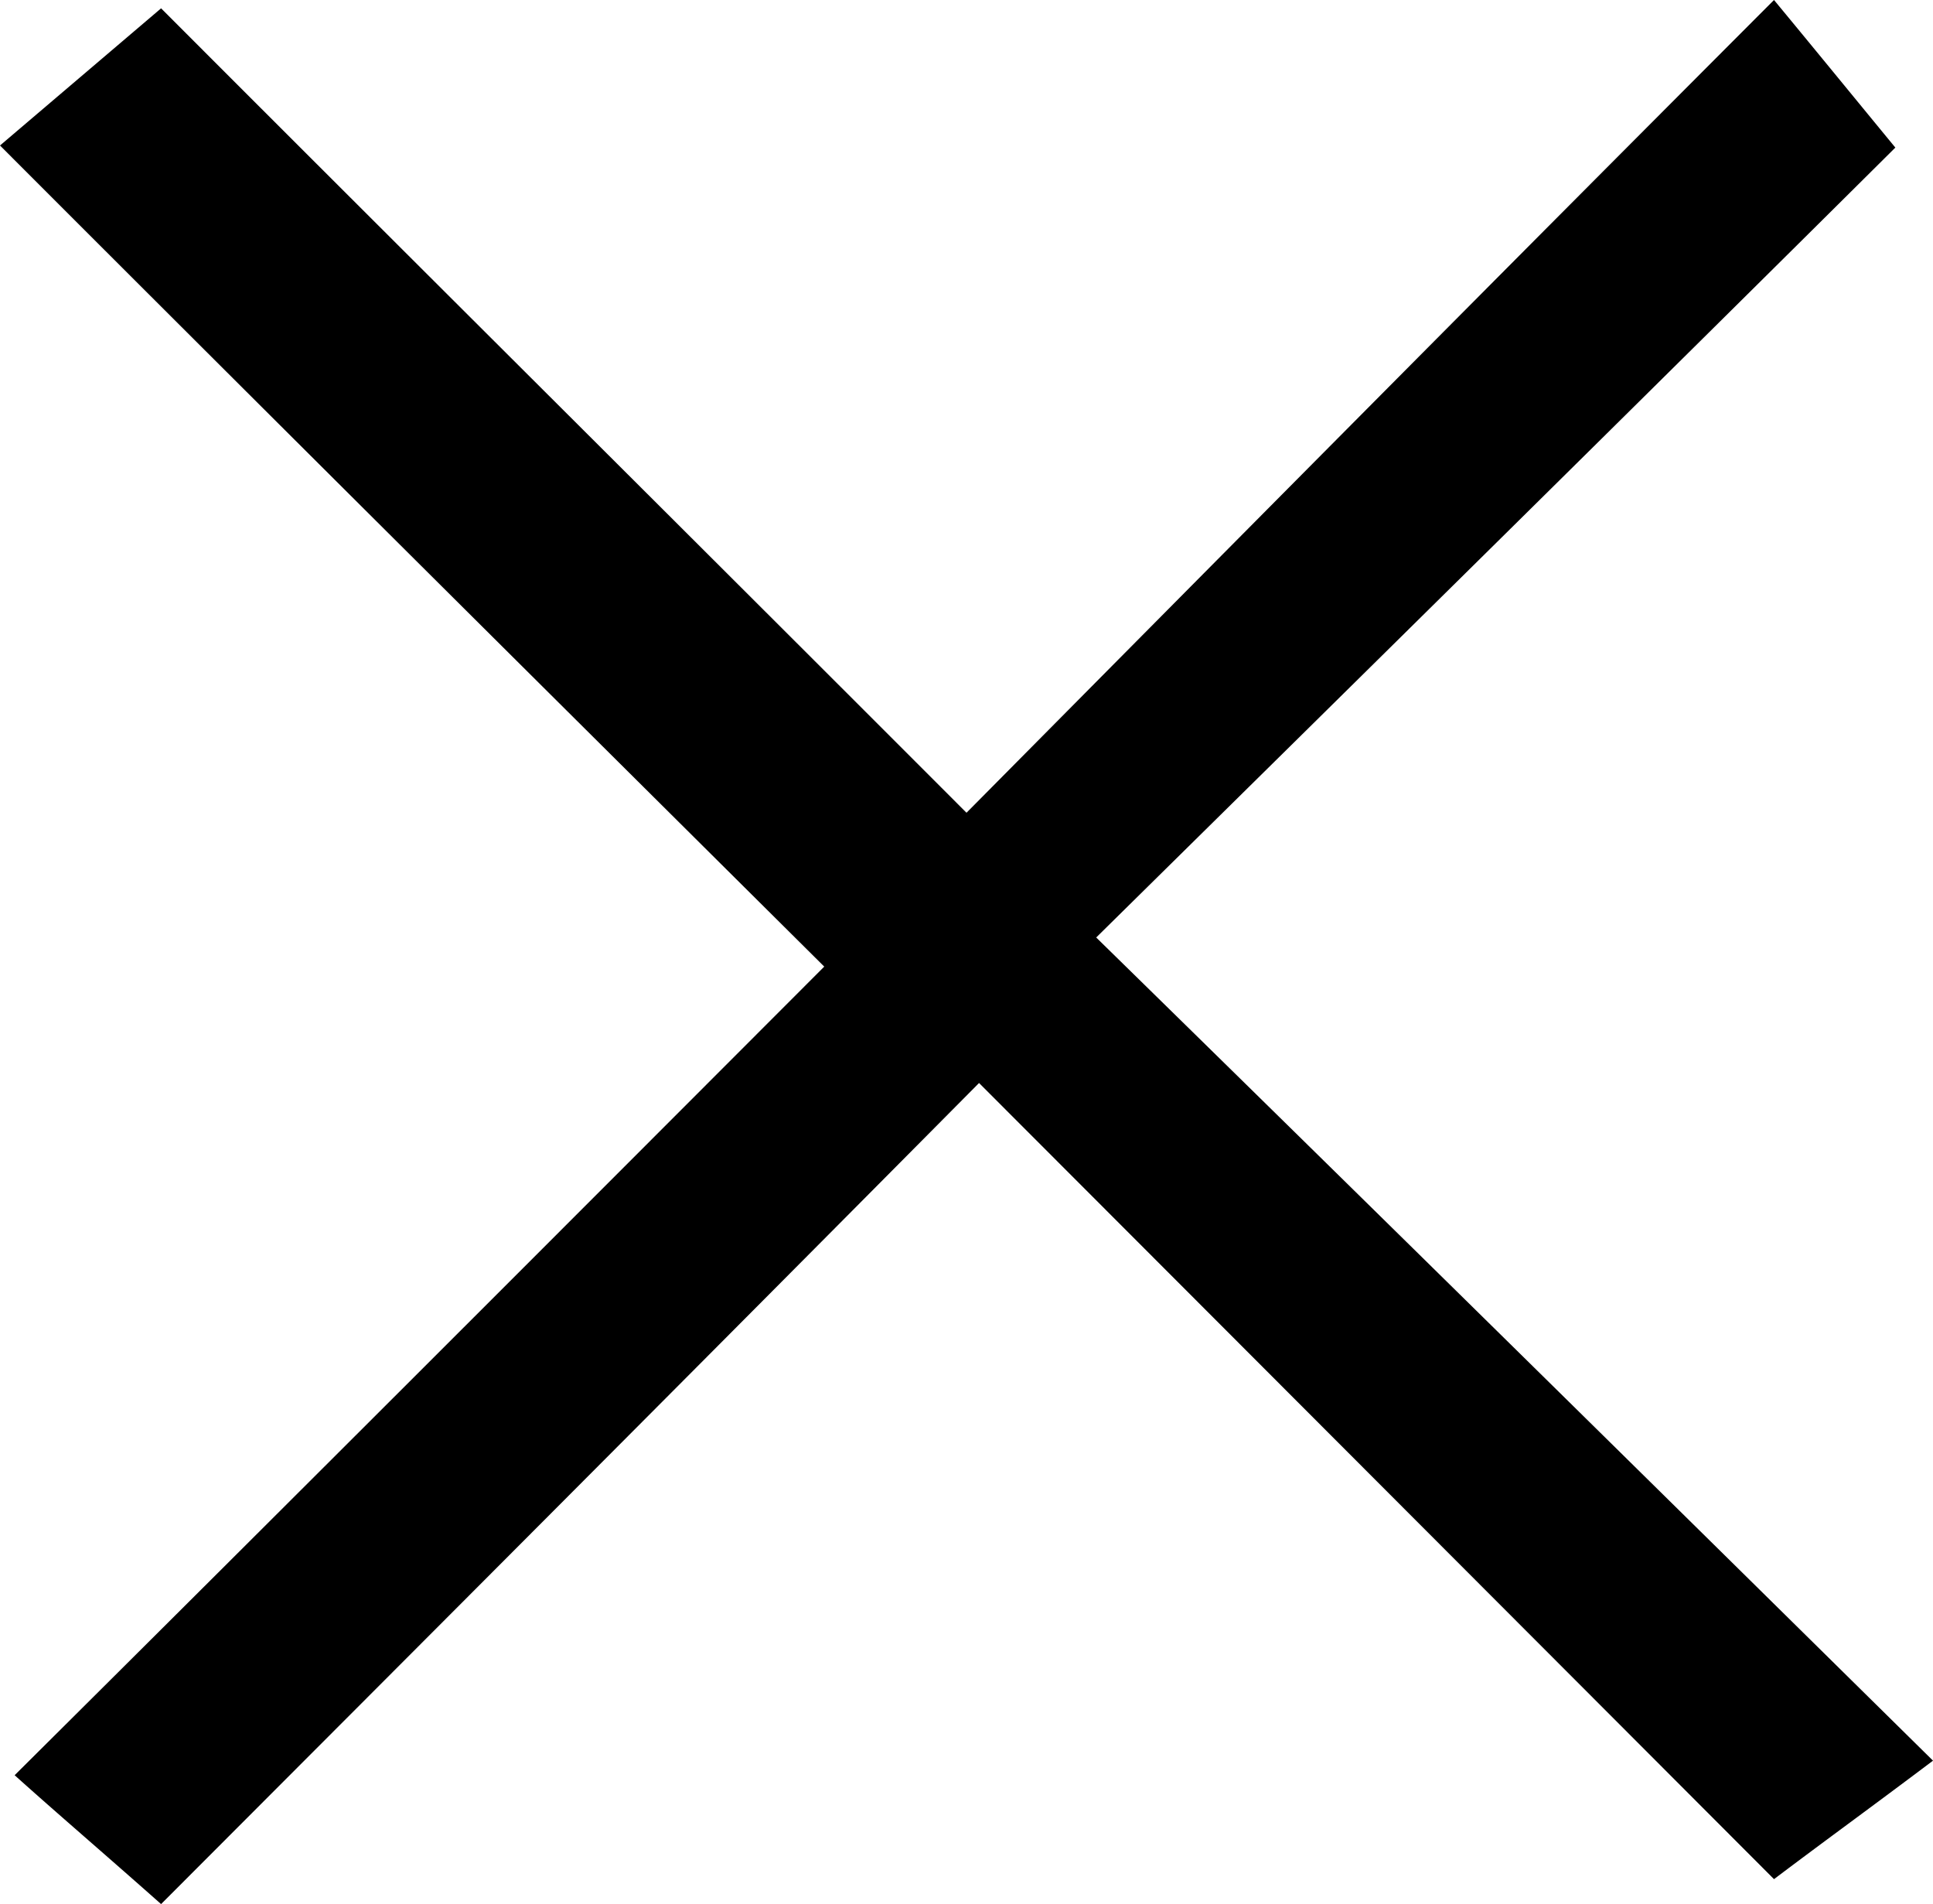 <svg width="132" height="130" viewBox="0 0 132 130" xmlns="http://www.w3.org/2000/svg">
  <path d="M11 .568C29.286 18.876 47.571 37.04 66 55.49 84.286 37.041 102.429 18.734 121.143 0c3.286 3.974 5.714 6.954 8.286 10.076-17.572 17.457-36 35.623-54.572 53.93 19.572 19.16 38 37.326 57.143 56.201-4.143 3.123-7.286 5.393-10.857 8.09a266433.276 266433.276 0 00-54.286-54.356C47.571 93.384 29.143 111.834 11 130c-4-3.548-7-6.103-10-8.799 18.857-18.734 37.143-37.042 55.286-55.207C37.429 47.26 19 28.951 0 9.933L11 .569z" />
</svg>
